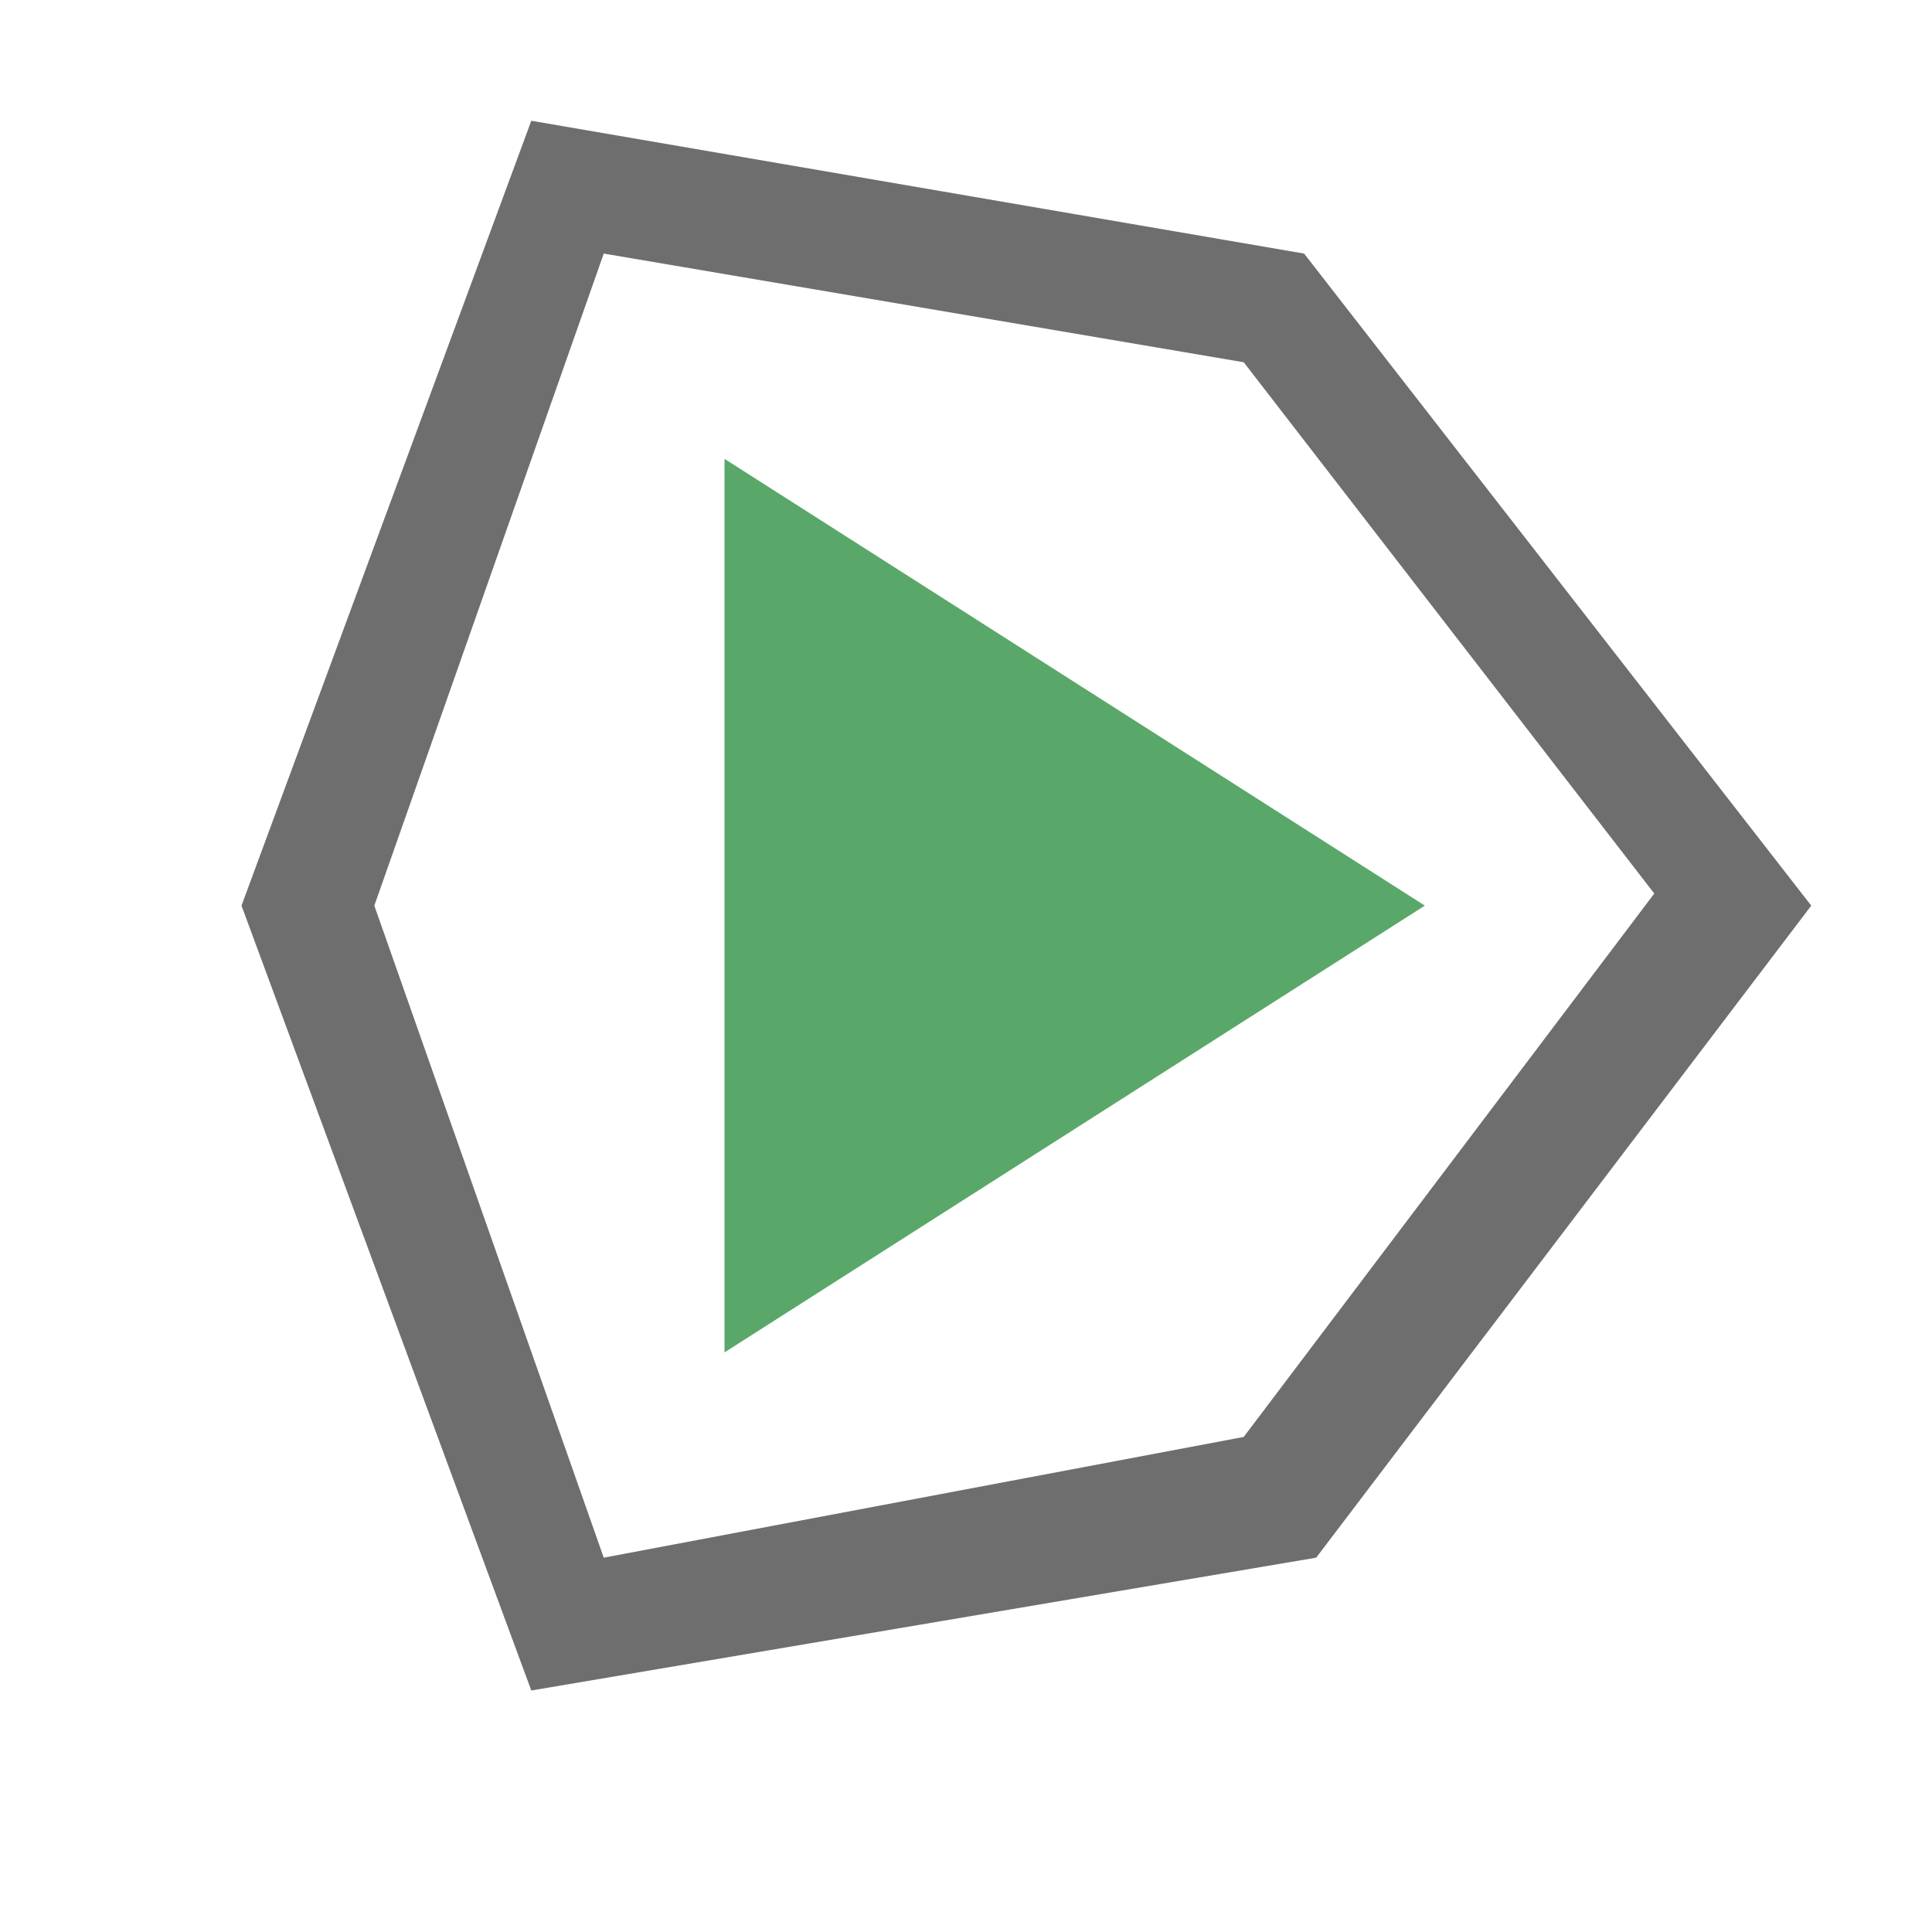 <svg xmlns="http://www.w3.org/2000/svg" x="0" y="0" version="1.1" viewBox="0 0 16 16" xml:space="preserve">
  <path fill="#6E6E6E" d="M10.8 2.1L4.4 1 2 7.5 4.4 14l6.5-1.1L15 7.5l-4.2-5.4zm-.5 9.8l-5.3 1-1.9-5.4L5 2.1l5.3.9 3.4 4.4-3.4 4.5z"/>
  <path fill="#59A869" d="M6 3.8l5.8 3.7L6 11.2z"/>
</svg>